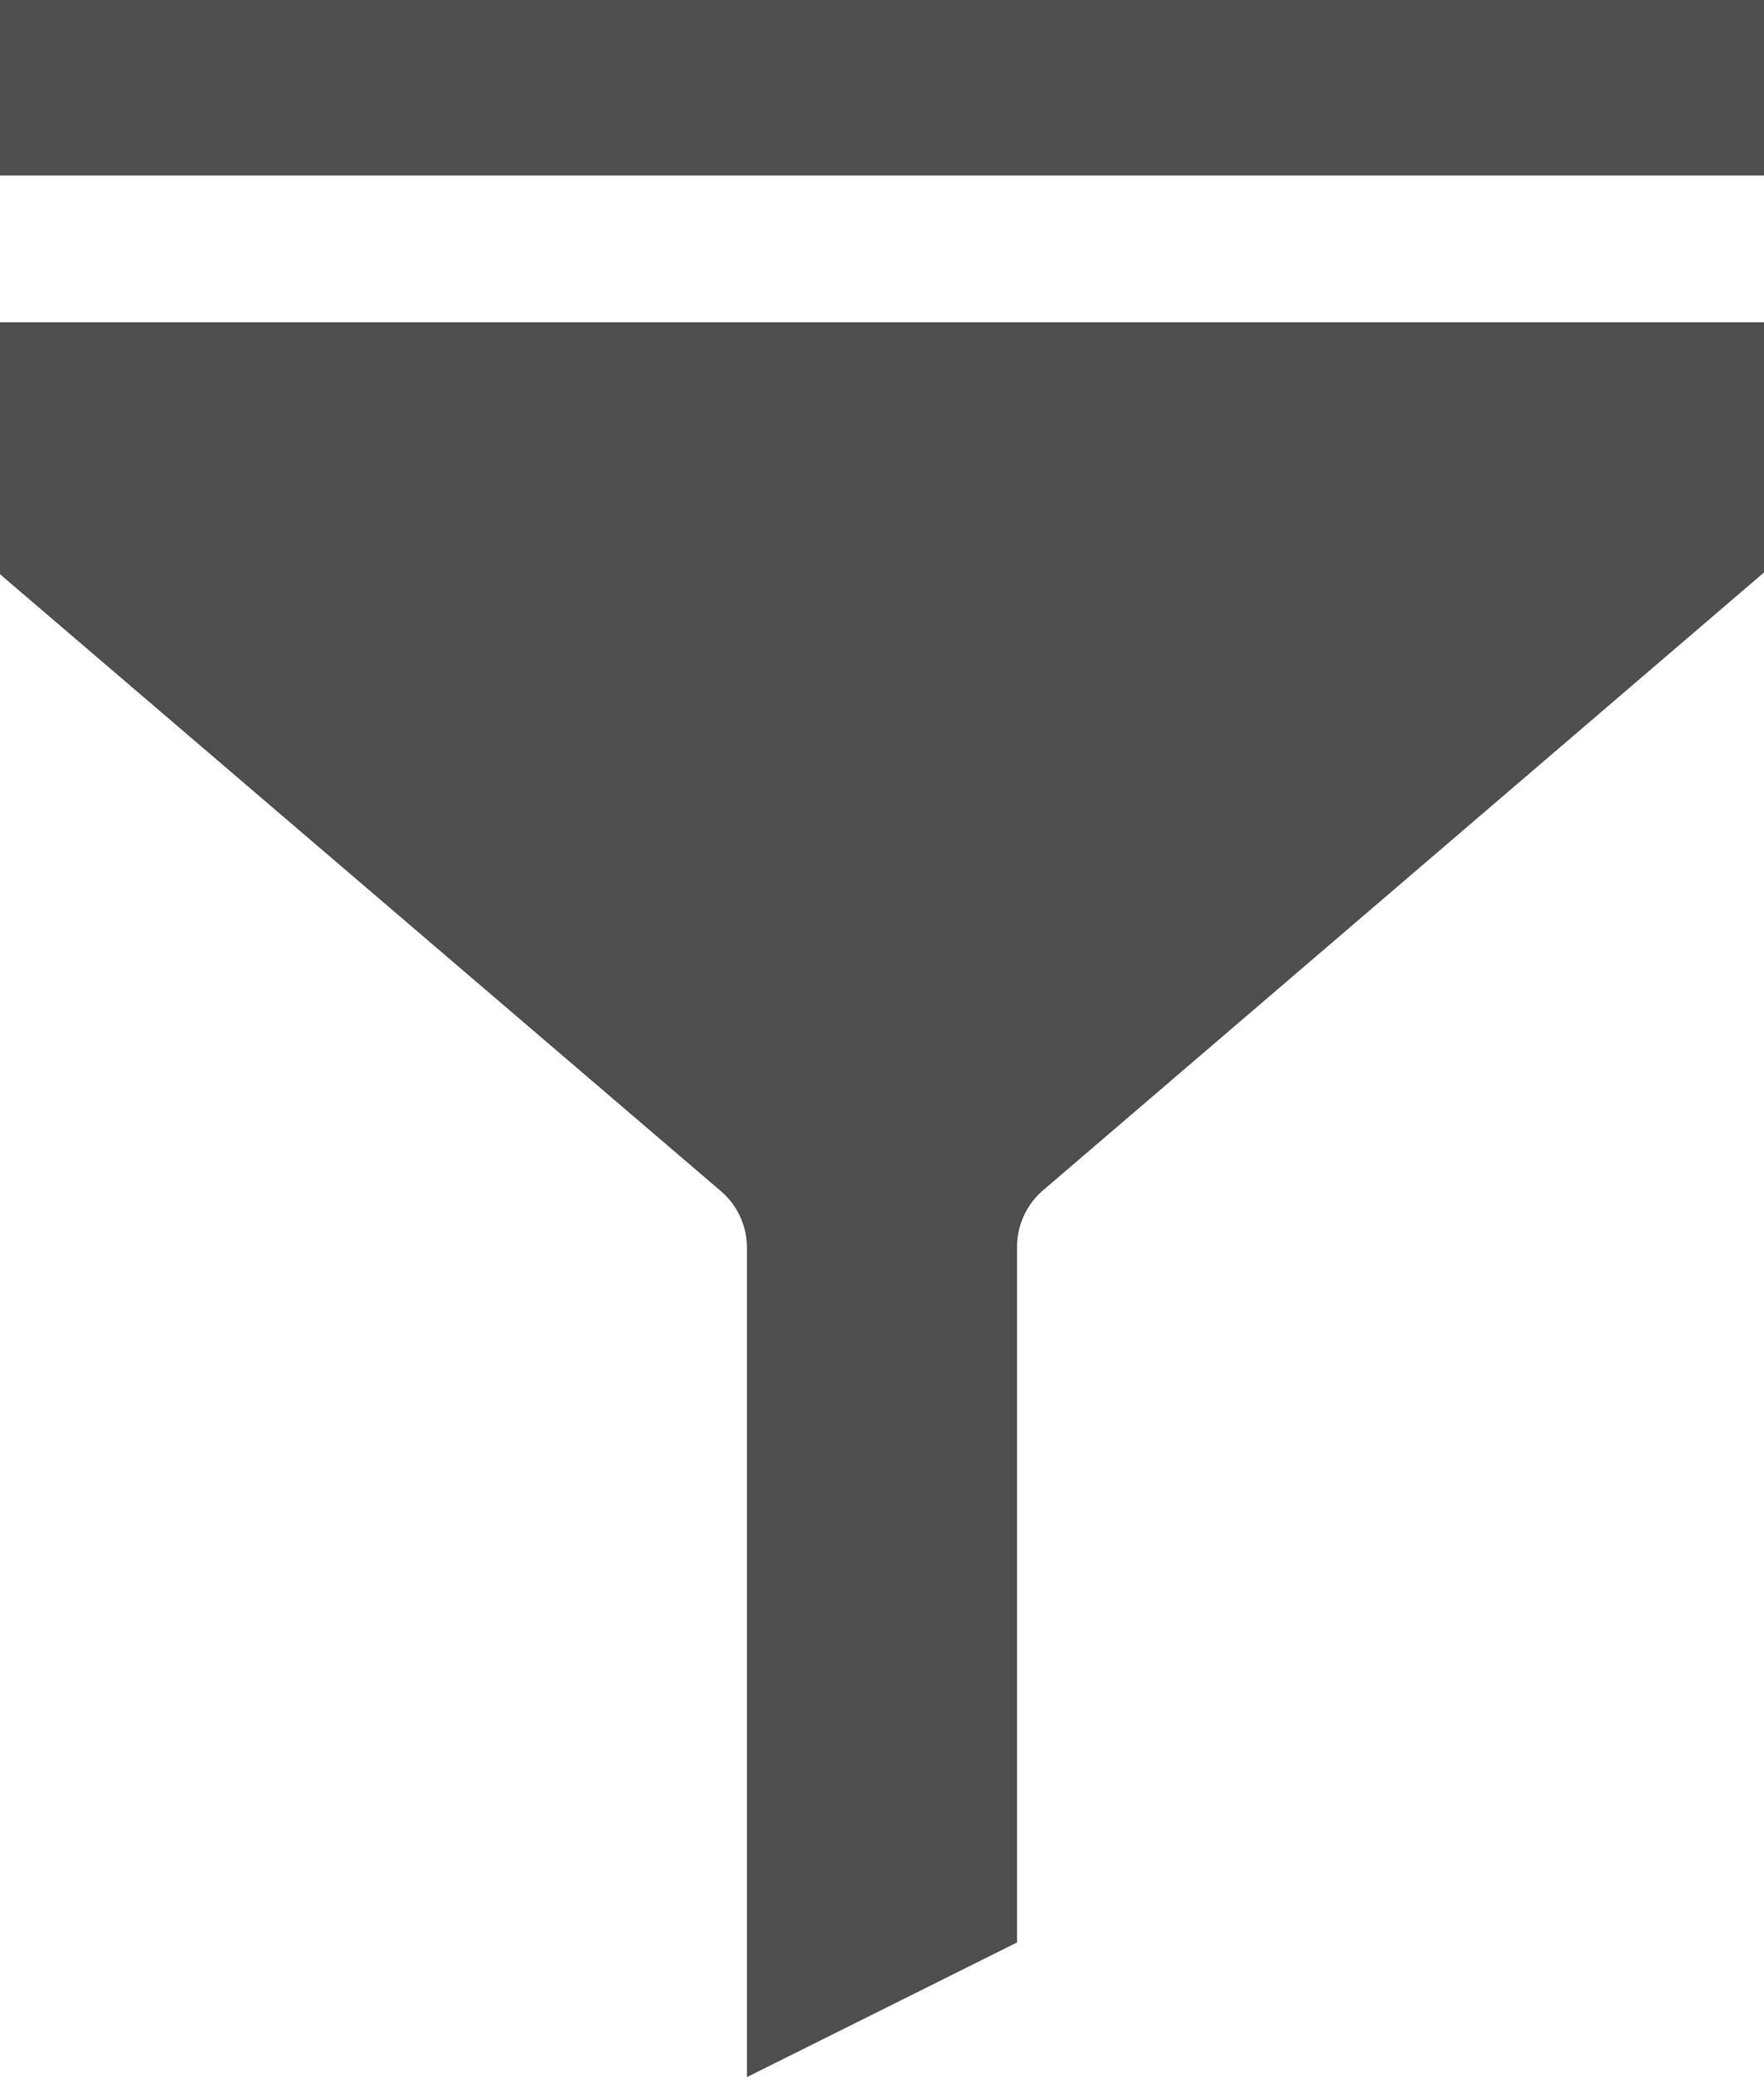 <svg xmlns="http://www.w3.org/2000/svg" viewBox="0 0 20.31 23.91"><title>Asset 2</title><g id="Layer_2" data-name="Layer 2"><g id="Layer_1-2" data-name="Layer 1"><rect width="20.31" height="2.02" style="fill:#4e4e4e"/><path d="M0,6.61l8.31,7.11a.86.86,0,0,1,.29.65v9.54l3.11-1.55v-8a.86.86,0,0,1,.29-.65l8.31-7.12V3.71H0Z" style="fill:#4e4e4e"/></g></g></svg>